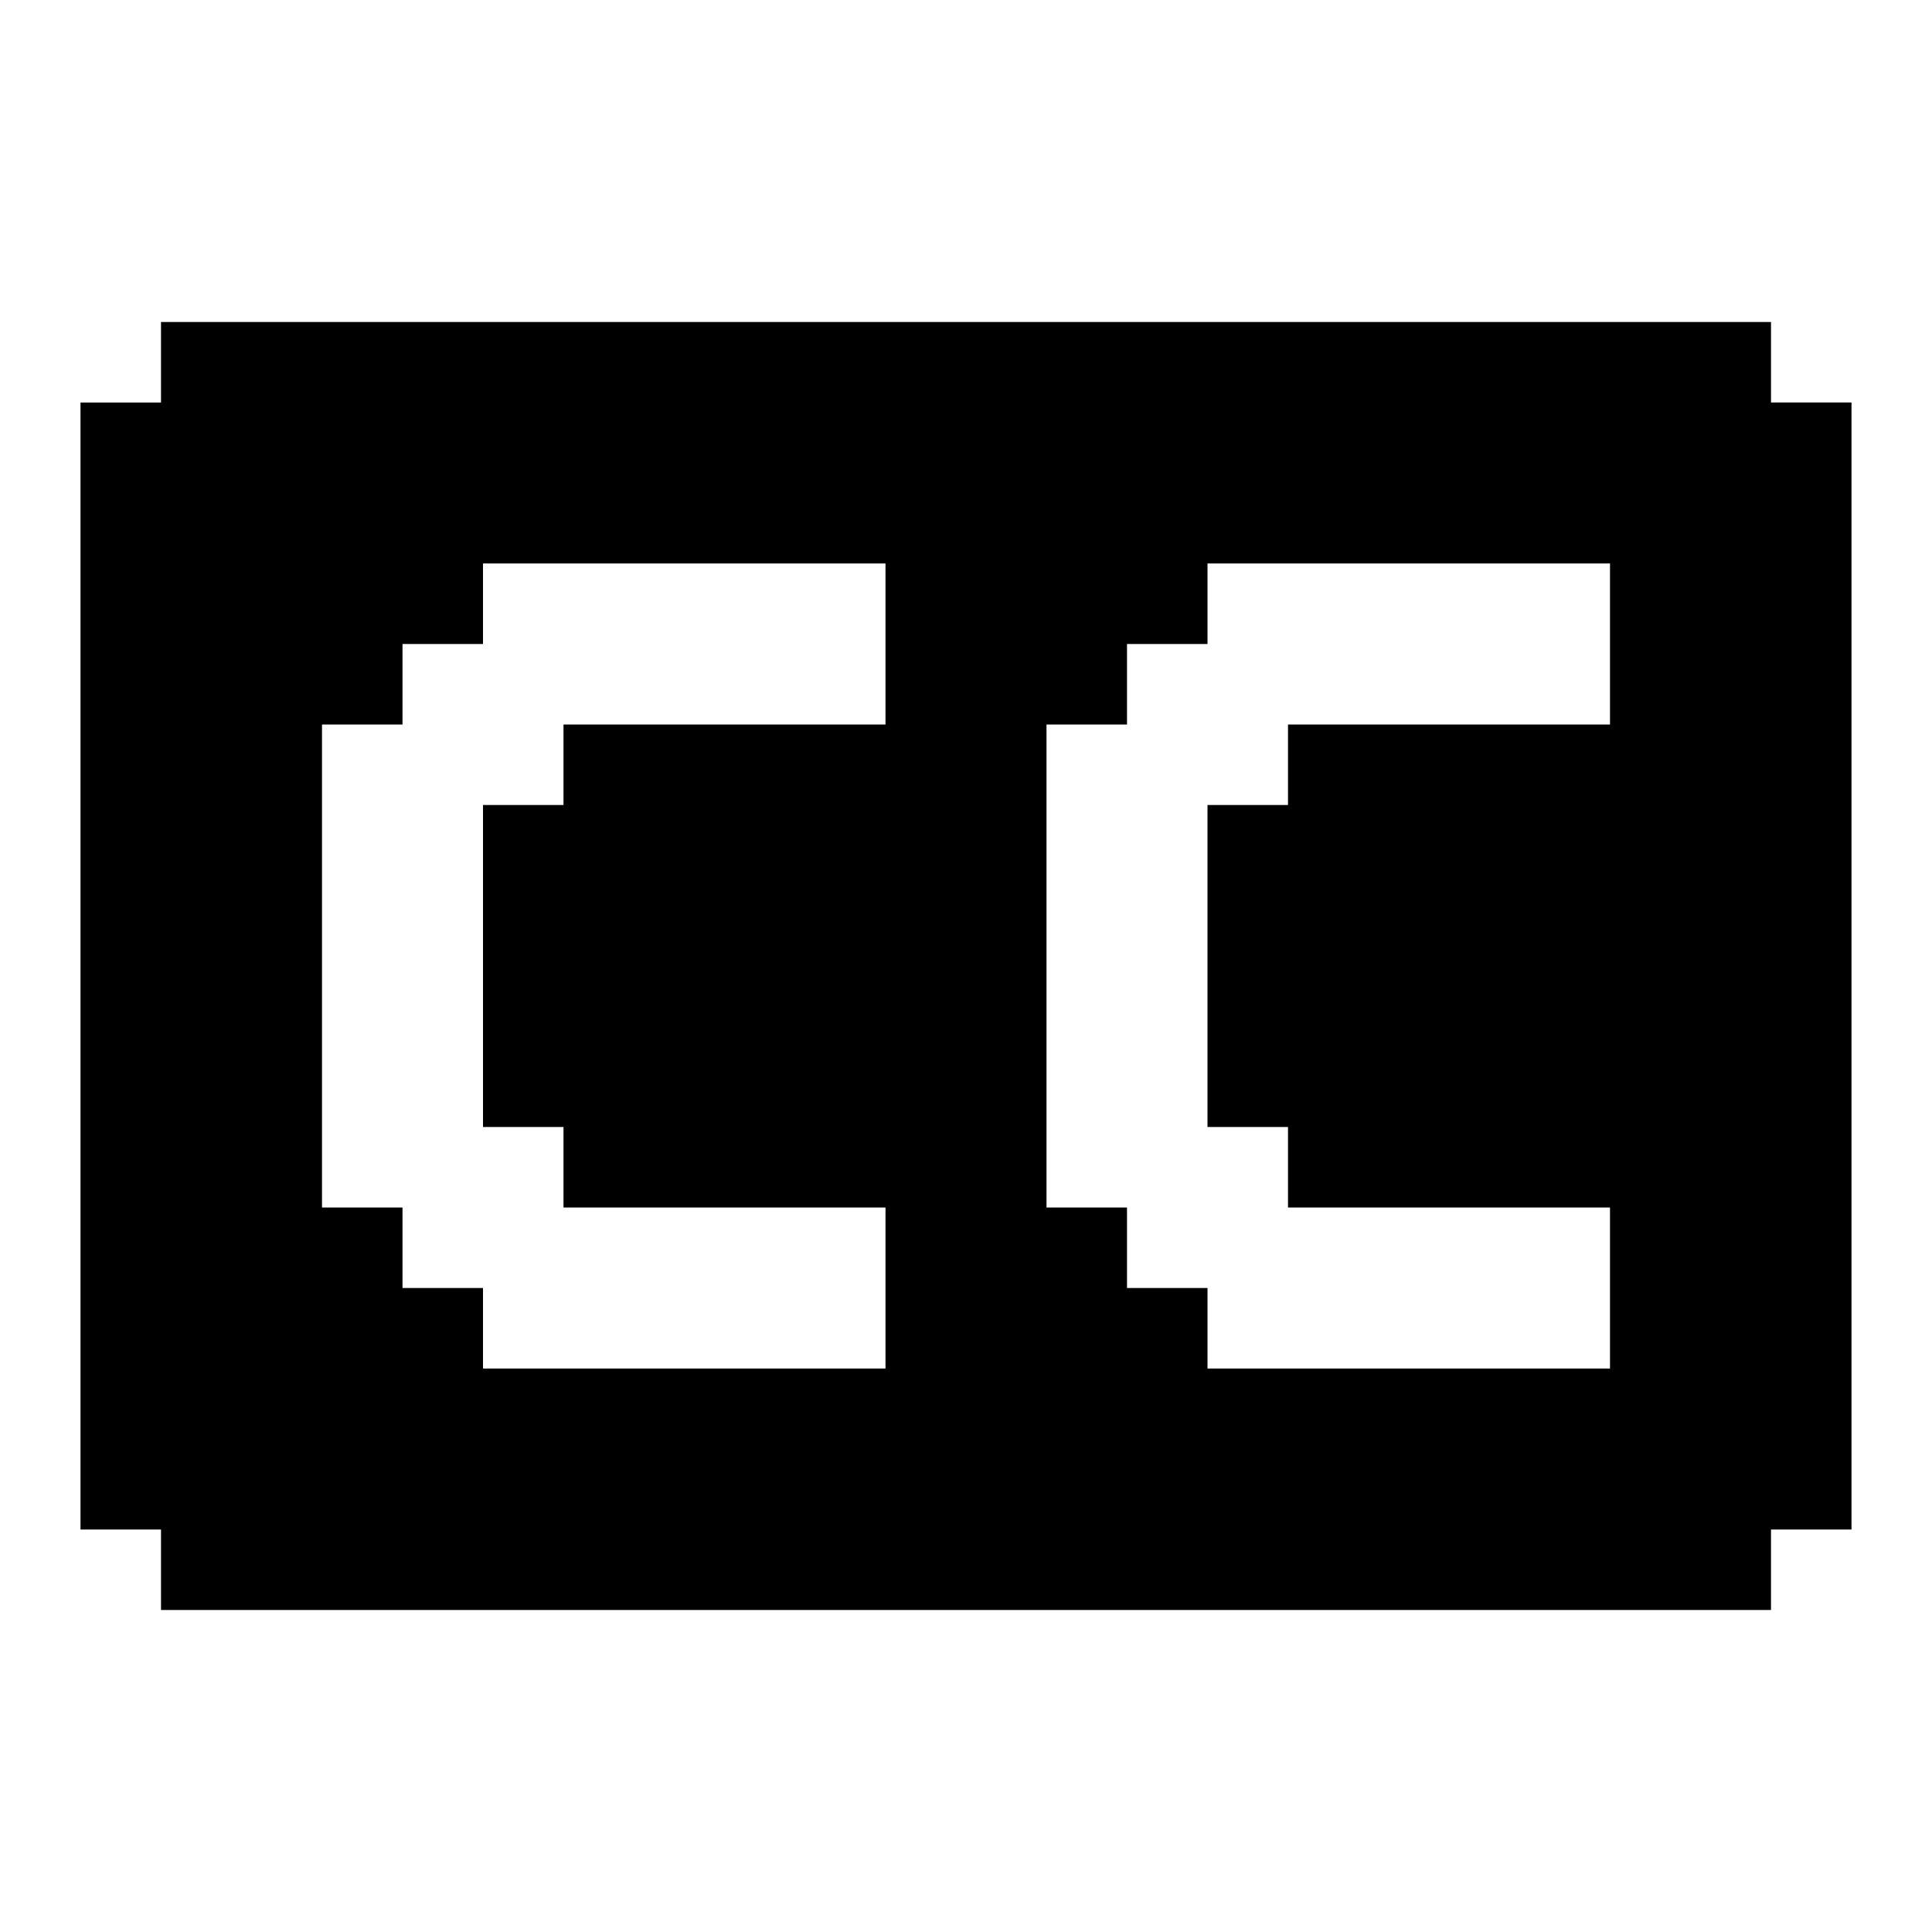 <?xml version="1.0" encoding="UTF-8"?><svg id="cc" xmlns="http://www.w3.org/2000/svg" viewBox="0 0 24 24"><path d="m22,5v-1H2v1h-1v14h1v1h20v-1h1V5h-1Zm-11,4h-4v1h-1v4h1v1h4v2h-5v-1h-1v-1h-1v-6h1v-1h1v-1h5v2Zm9,0h-4v1h-1v4h1v1h4v2h-5v-1h-1v-1h-1v-6h1v-1h1v-1h5v2Z"/></svg>